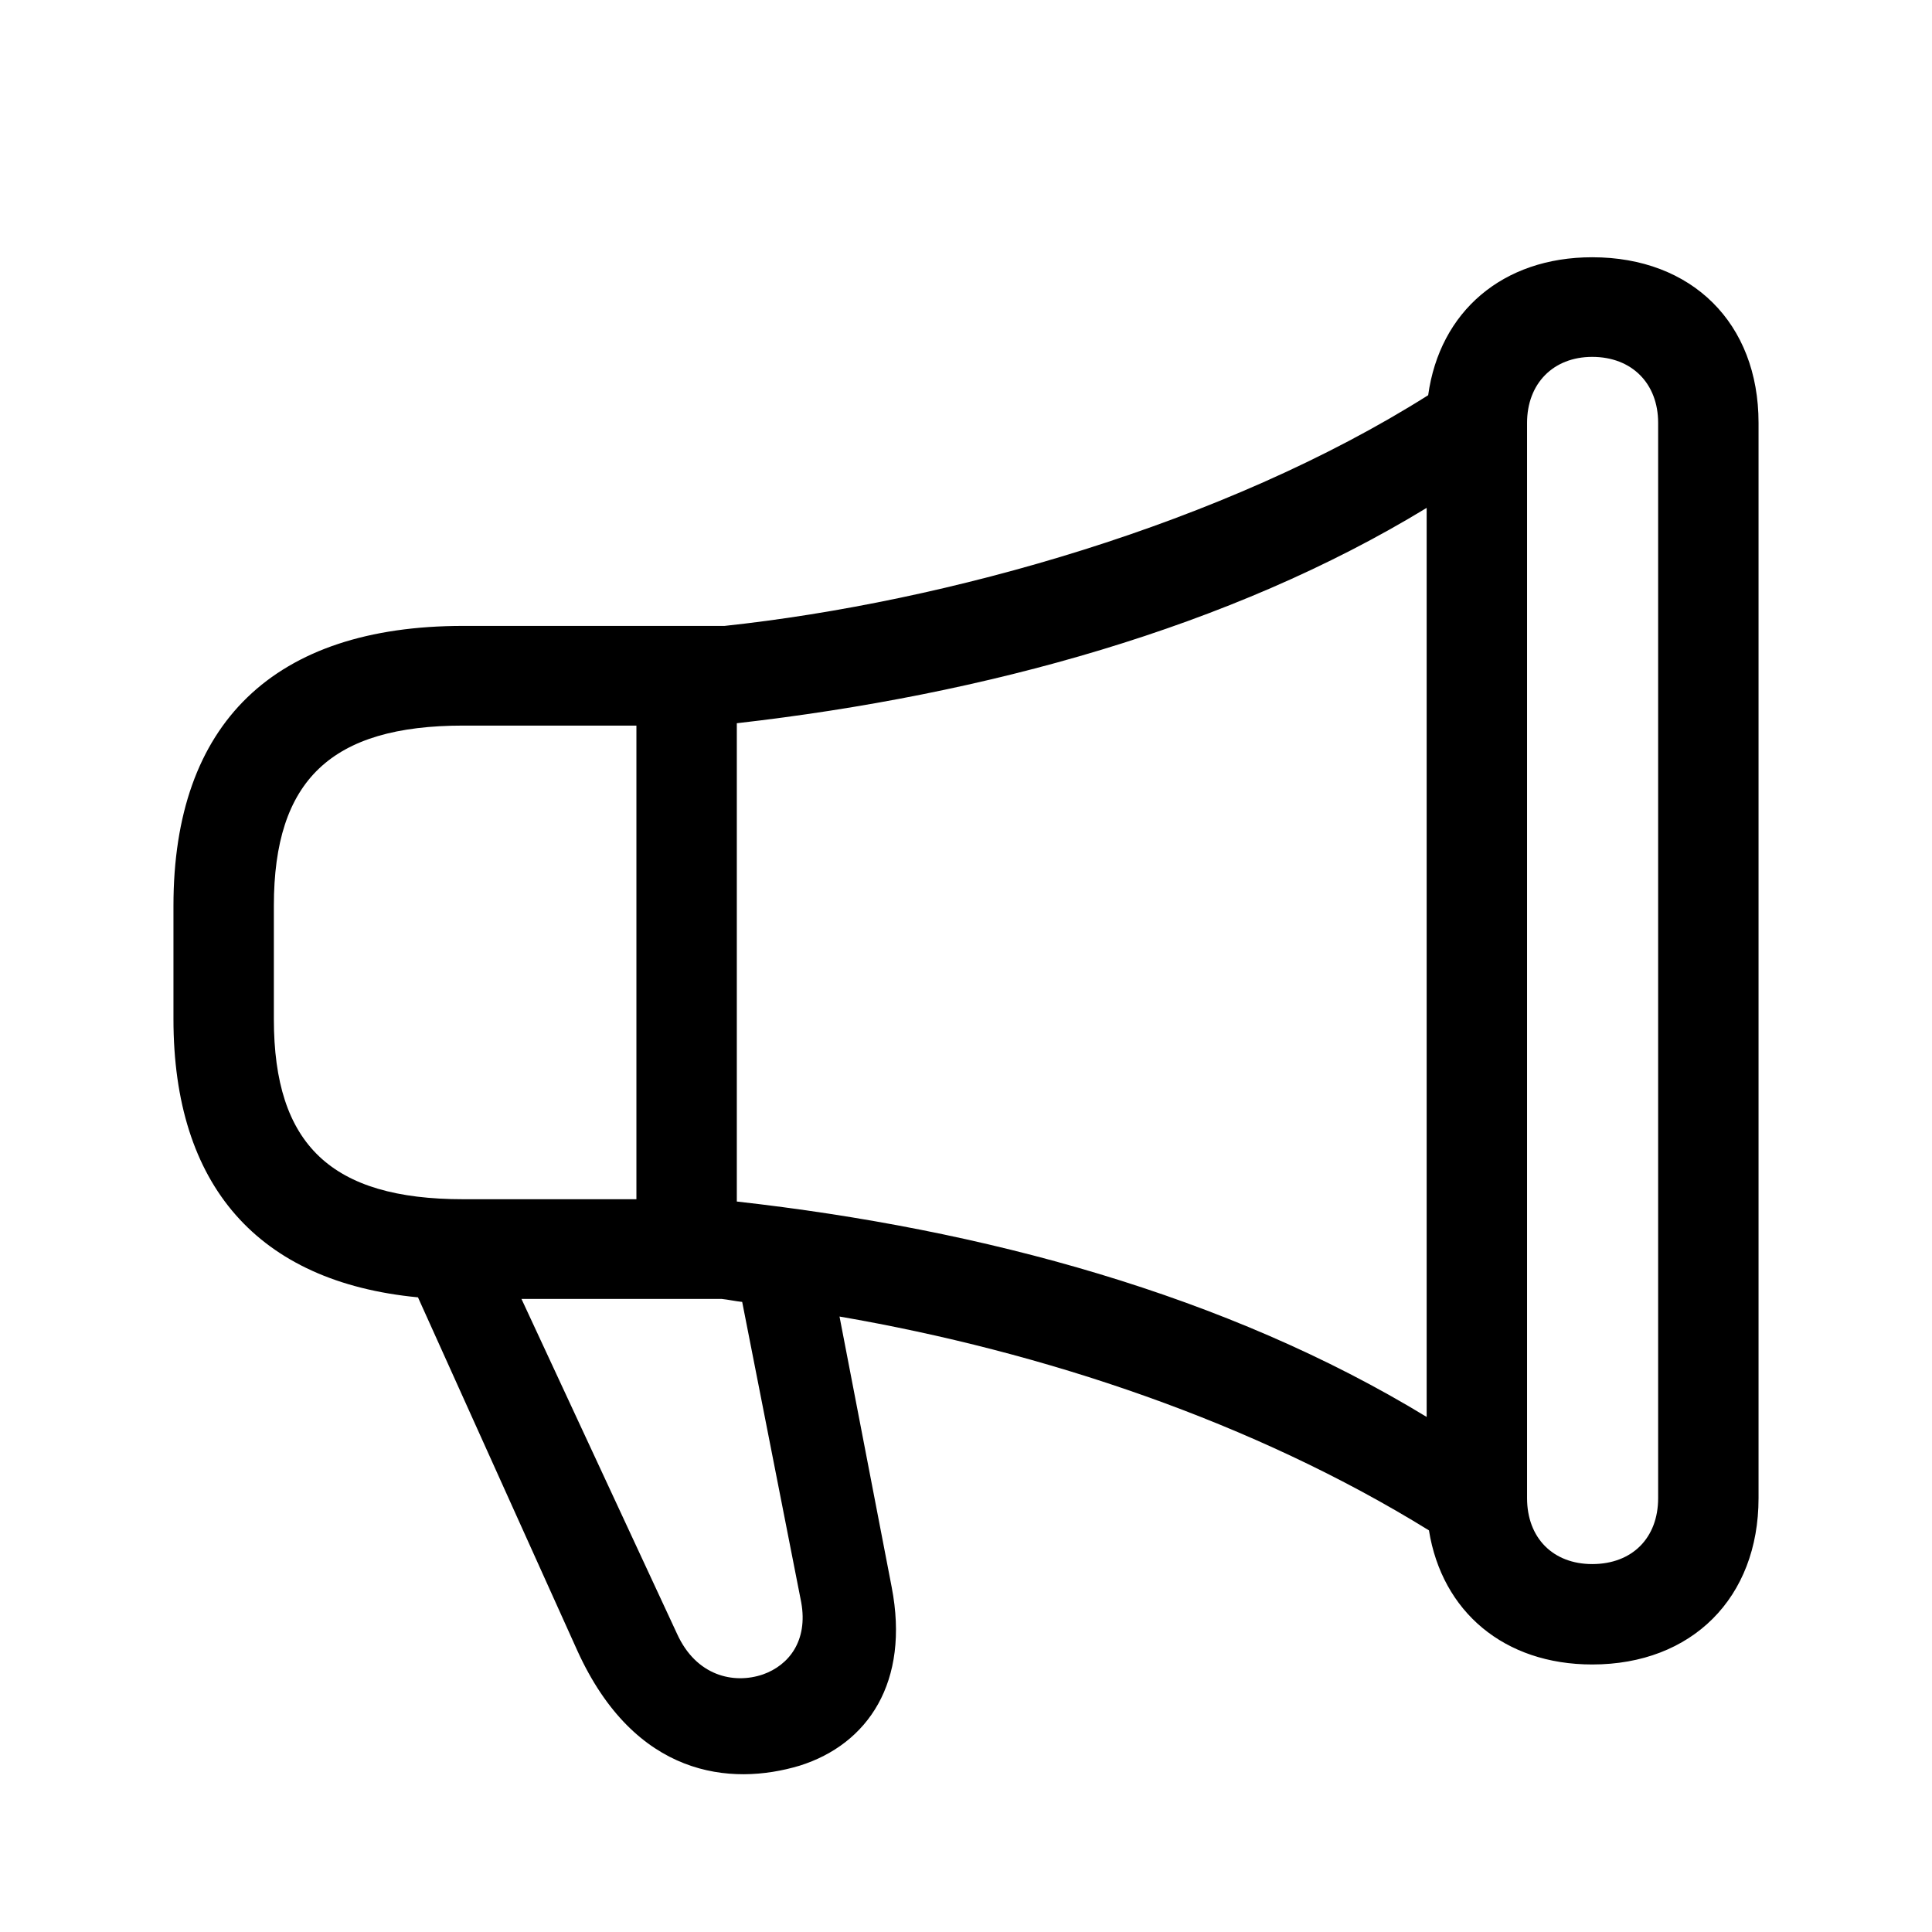 <svg width="32" height="32" viewBox="0 0 32 32" fill="none" xmlns="http://www.w3.org/2000/svg">
<path d="M2.873 16.88V15.001C2.873 11.979 4.536 10.367 7.672 10.367H12.001C15.67 9.974 20.278 8.679 23.655 6.546C23.846 5.162 24.887 4.261 26.372 4.261C28.023 4.261 29.127 5.353 29.127 7.003V24.814C29.127 26.465 28.023 27.569 26.372 27.569C24.912 27.569 23.884 26.693 23.668 25.348C20.773 23.558 17.295 22.39 13.905 21.806L14.769 26.287C15.073 27.861 14.375 28.89 13.245 29.245C12.102 29.588 10.516 29.436 9.563 27.341L6.923 21.488C4.27 21.234 2.873 19.635 2.873 16.88ZM25.293 24.814C25.293 25.475 25.725 25.906 26.372 25.906C27.032 25.906 27.464 25.475 27.464 24.814V7.003C27.464 6.355 27.032 5.911 26.372 5.911C25.725 5.911 25.293 6.355 25.293 7.003V24.814ZM12.204 19.901C16.279 20.358 20.316 21.45 23.63 23.469V8.412C20.38 10.393 16.317 11.51 12.204 11.979V19.901ZM7.672 19.863H10.541V12.018H7.672C5.488 12.018 4.536 12.919 4.536 15.001V16.88C4.536 18.962 5.488 19.863 7.672 19.863ZM11.214 27.061C11.531 27.76 12.153 27.899 12.636 27.734C13.067 27.582 13.385 27.176 13.271 26.541L12.293 21.564C12.179 21.552 12.065 21.526 11.95 21.514H8.637L11.214 27.061Z" fill="black"/>
</svg>
